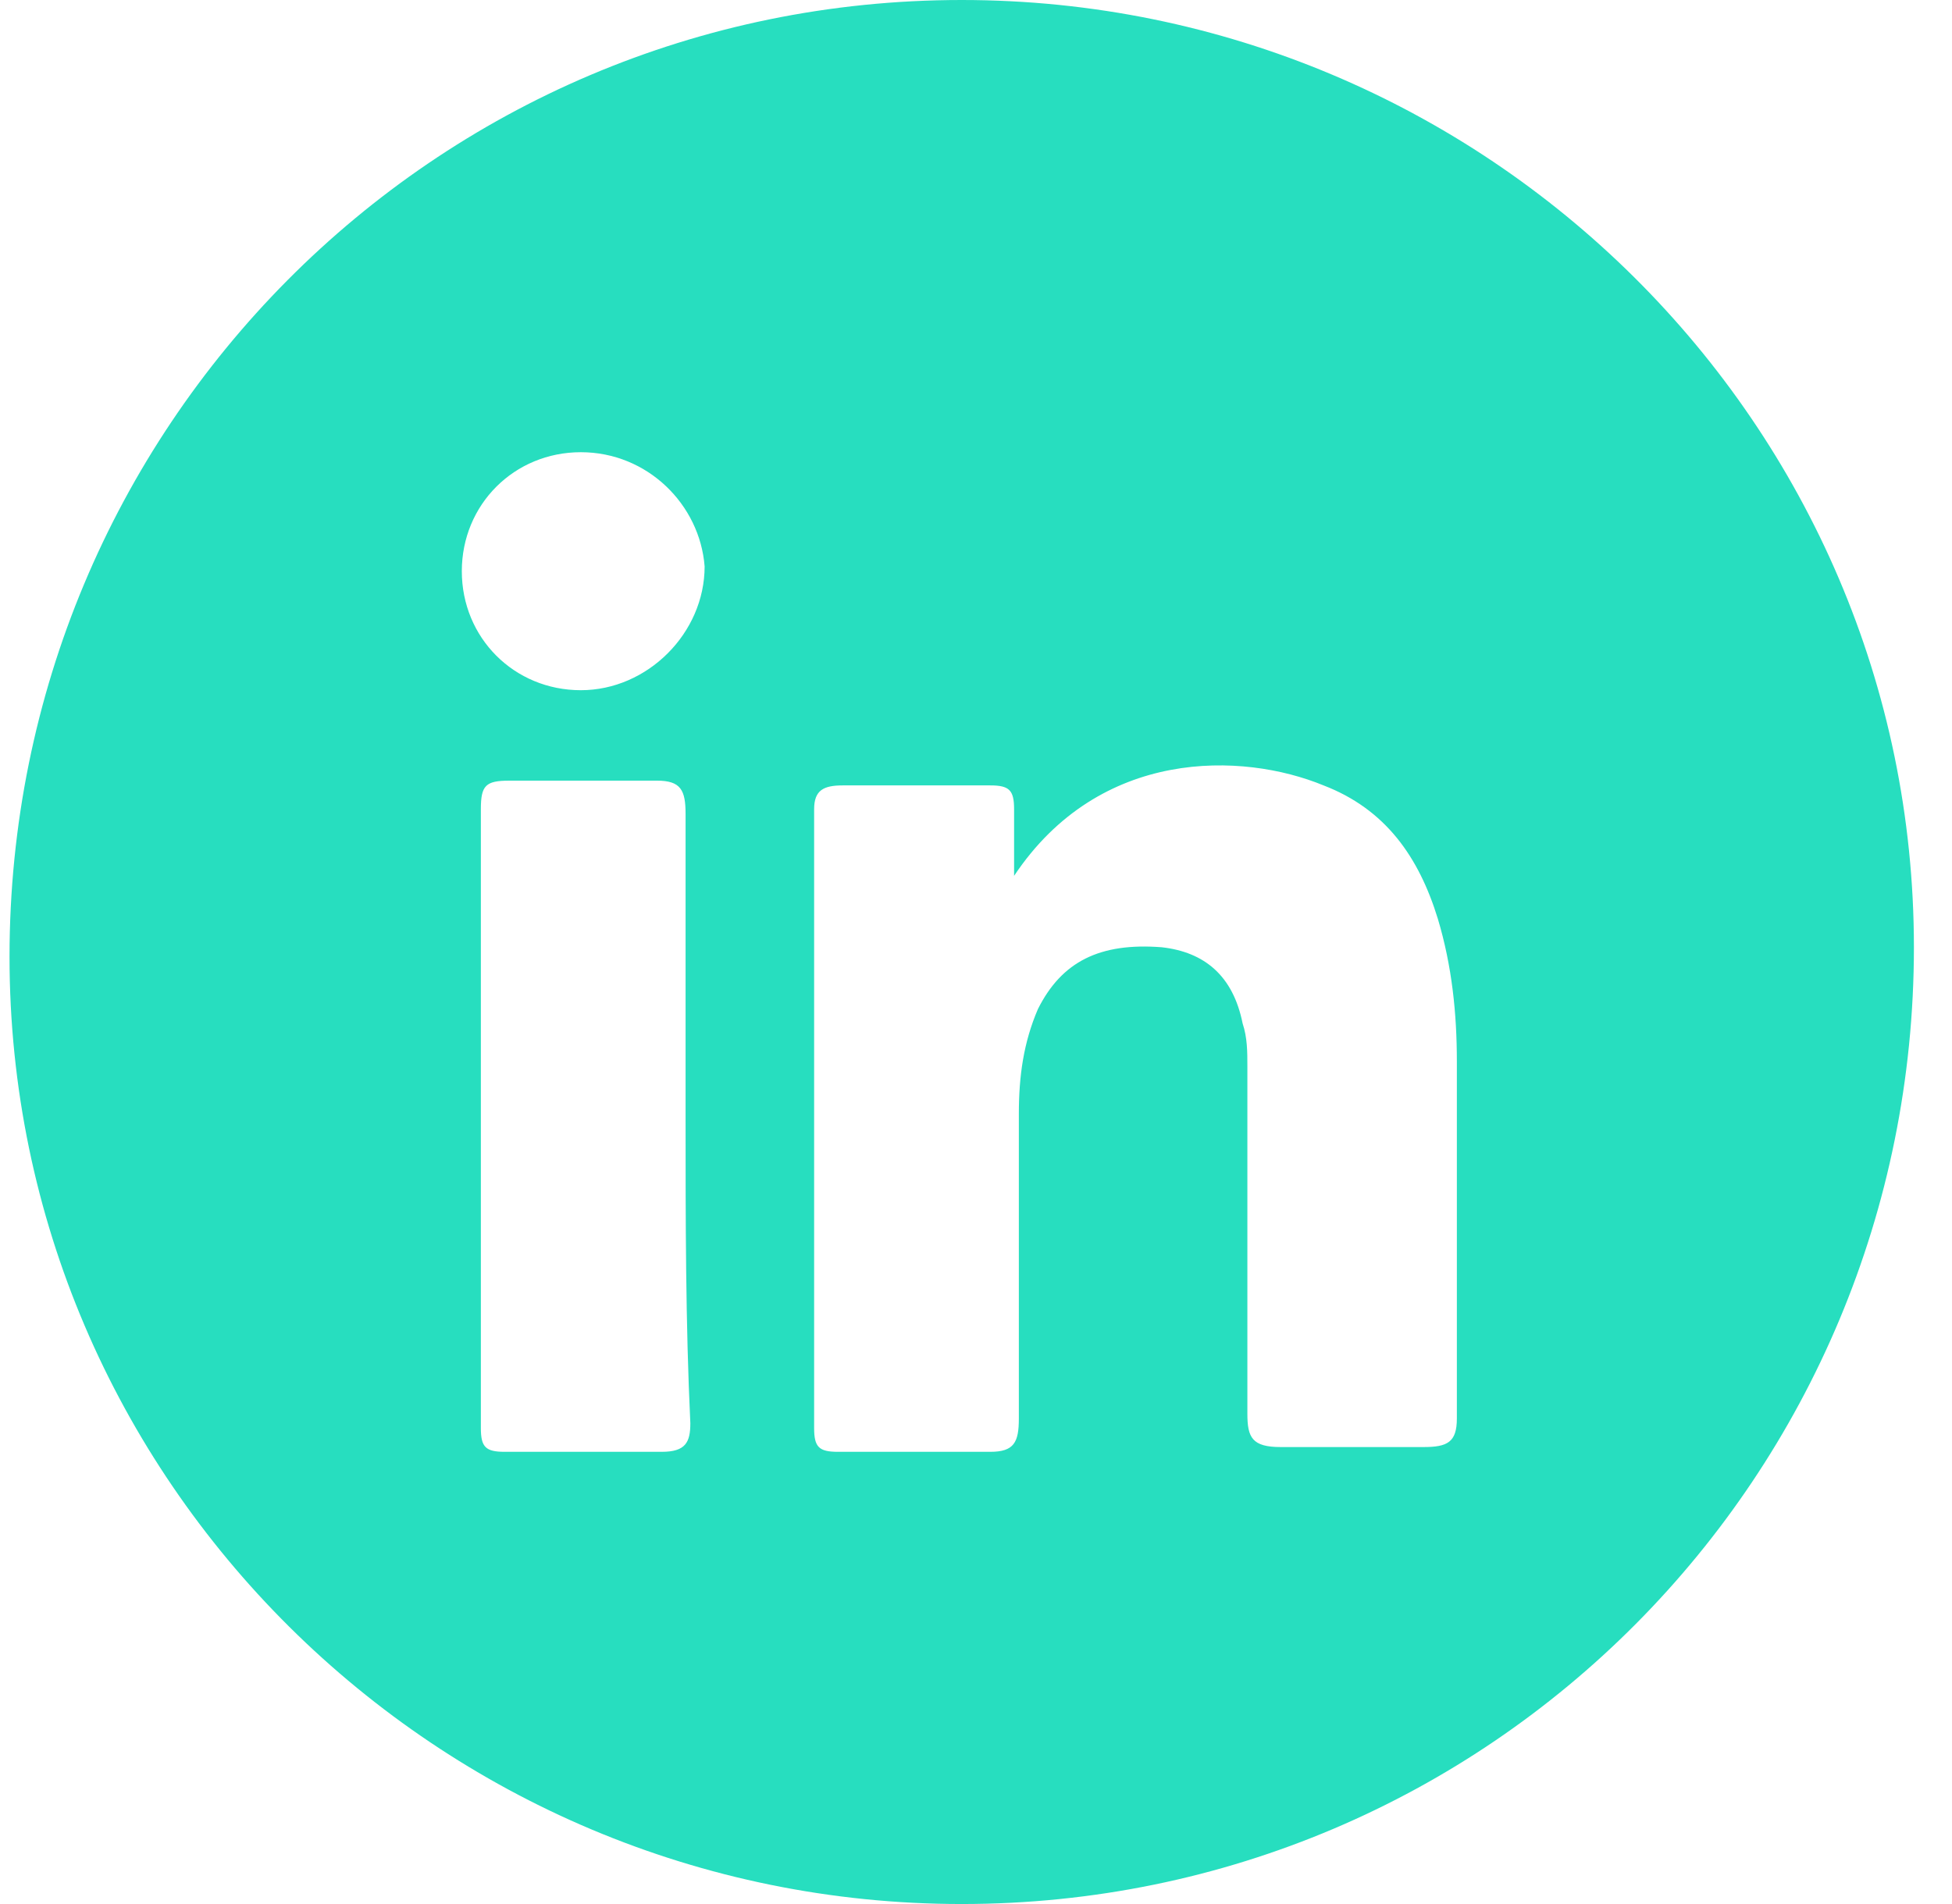 <svg width="41" height="40" viewBox="0 0 41 40" fill="none" xmlns="http://www.w3.org/2000/svg">
<g clip-path="url(#clip0_9_719)">
<path d="M20.2 40C9.2 40 0.2 31.1 0.2 20.1C0.2 9 9.1 0 20.2 0C31.2 0 40.2 8.9 40.2 19.9C40.2 31 31.3 40 20.2 40ZM21.3 18.4C21.3 17.8 21.3 17.4 21.3 17C21.3 16.6 21.2 16.5 20.8 16.5C19.8 16.5 18.7 16.5 17.7 16.5C17.3 16.5 17.1 16.6 17.1 17C17.1 21.3 17.1 25.7 17.1 30C17.1 30.4 17.2 30.5 17.6 30.5C18.7 30.5 19.7 30.5 20.8 30.5C21.3 30.5 21.4 30.3 21.4 29.8C21.4 27.7 21.4 25.5 21.4 23.4C21.4 22.6 21.5 21.9 21.8 21.2C22.3 20.2 23.1 19.8 24.4 19.9C25.3 20 25.9 20.5 26.1 21.5C26.2 21.8 26.2 22.1 26.2 22.4C26.2 24.8 26.2 27.2 26.2 29.7C26.2 30.2 26.3 30.4 26.9 30.4C27.9 30.4 28.9 30.4 29.9 30.4C30.4 30.4 30.6 30.3 30.6 29.8C30.6 27.3 30.6 24.8 30.6 22.3C30.6 21.3 30.5 20.3 30.2 19.3C29.8 18 29.1 17 27.8 16.5C26.1 15.8 23.1 15.7 21.3 18.4ZM14.4 23.5C14.4 21.4 14.4 19.2 14.4 17.1C14.4 16.6 14.3 16.4 13.8 16.4C12.8 16.4 11.7 16.4 10.7 16.4C10.2 16.4 10.1 16.5 10.1 17C10.1 21.3 10.1 25.6 10.1 30C10.1 30.4 10.2 30.5 10.6 30.5C11.7 30.5 12.8 30.5 13.9 30.5C14.4 30.5 14.5 30.3 14.5 29.9C14.4 27.8 14.4 25.6 14.4 23.5ZM12.2 9.5C10.8 9.5 9.7 10.6 9.7 12C9.7 13.4 10.8 14.5 12.2 14.5C13.6 14.5 14.8 13.3 14.8 11.9C14.7 10.6 13.6 9.5 12.2 9.5Z" fill="#27DEBF"/>
</g>
<defs>
<clipPath id="clip0_9_719">
<rect width="40" height="40" fill="white" transform="translate(0.2)"/>
</clipPath>
</defs>
</svg>
